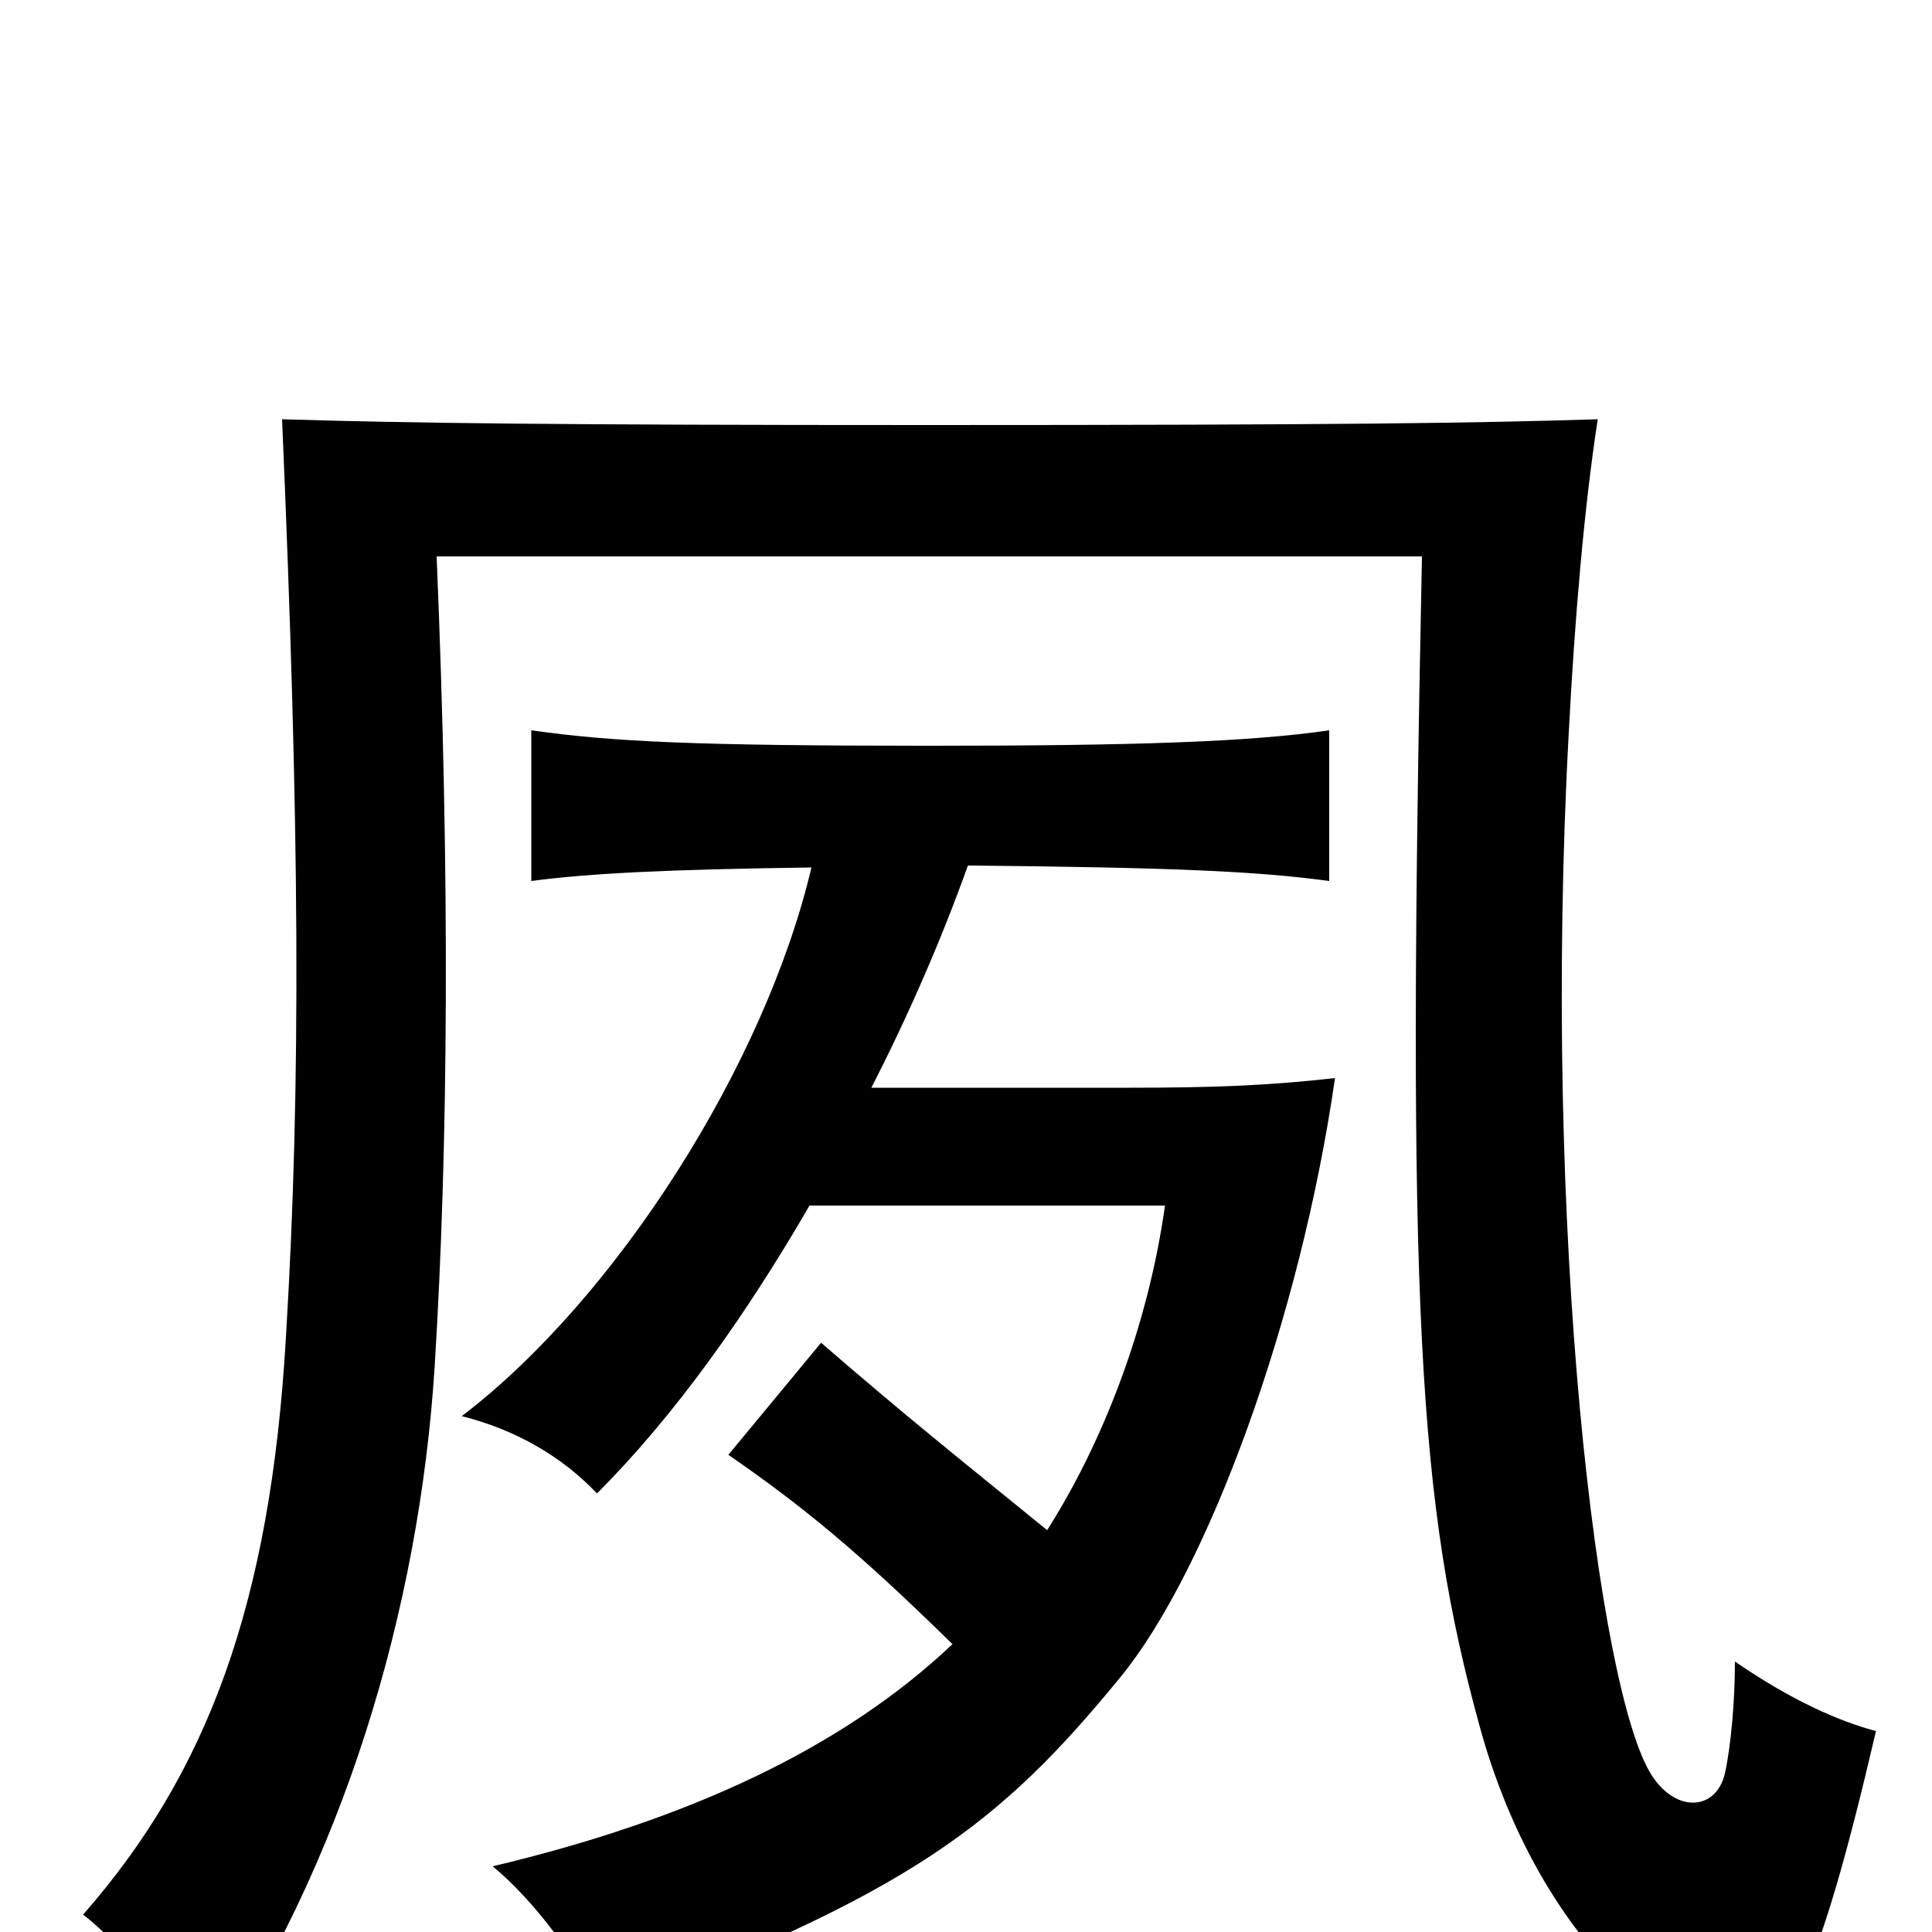 <svg xmlns="http://www.w3.org/2000/svg" viewBox="0 -1000 1000 1000">
	<path fill="#000000" d="M481 -780C286 -780 211 -781 146 -783C155 -573 156 -440 148 -308C140 -169 107 -82 43 -9C64 7 93 44 106 70C177 -34 217 -166 225 -293C232 -406 233 -545 226 -712H736C728 -321 734 -222 766 -106C794 -4 859 56 898 56C924 56 940 29 971 -104C952 -109 927 -120 898 -140C898 -120 896 -97 893 -83C889 -63 868 -61 855 -81C827 -124 798 -364 812 -621C815 -679 820 -738 827 -783C764 -781 694 -780 481 -780ZM542 -208C499 -243 470 -266 425 -305L377 -247C416 -220 444 -197 493 -149C436 -95 356 -58 255 -34C277 -16 300 16 312 40C471 -20 517 -55 580 -132C625 -187 673 -317 691 -442C656 -438 626 -437 585 -437H451C470 -474 487 -513 501 -552C608 -551 651 -549 688 -544V-622C647 -616 588 -614 481 -614C361 -614 317 -616 275 -622V-544C305 -548 346 -550 420 -551C396 -449 319 -328 239 -267C267 -260 291 -246 309 -227C349 -267 386 -319 419 -376H603C594 -312 570 -252 542 -208Z"/>
</svg>